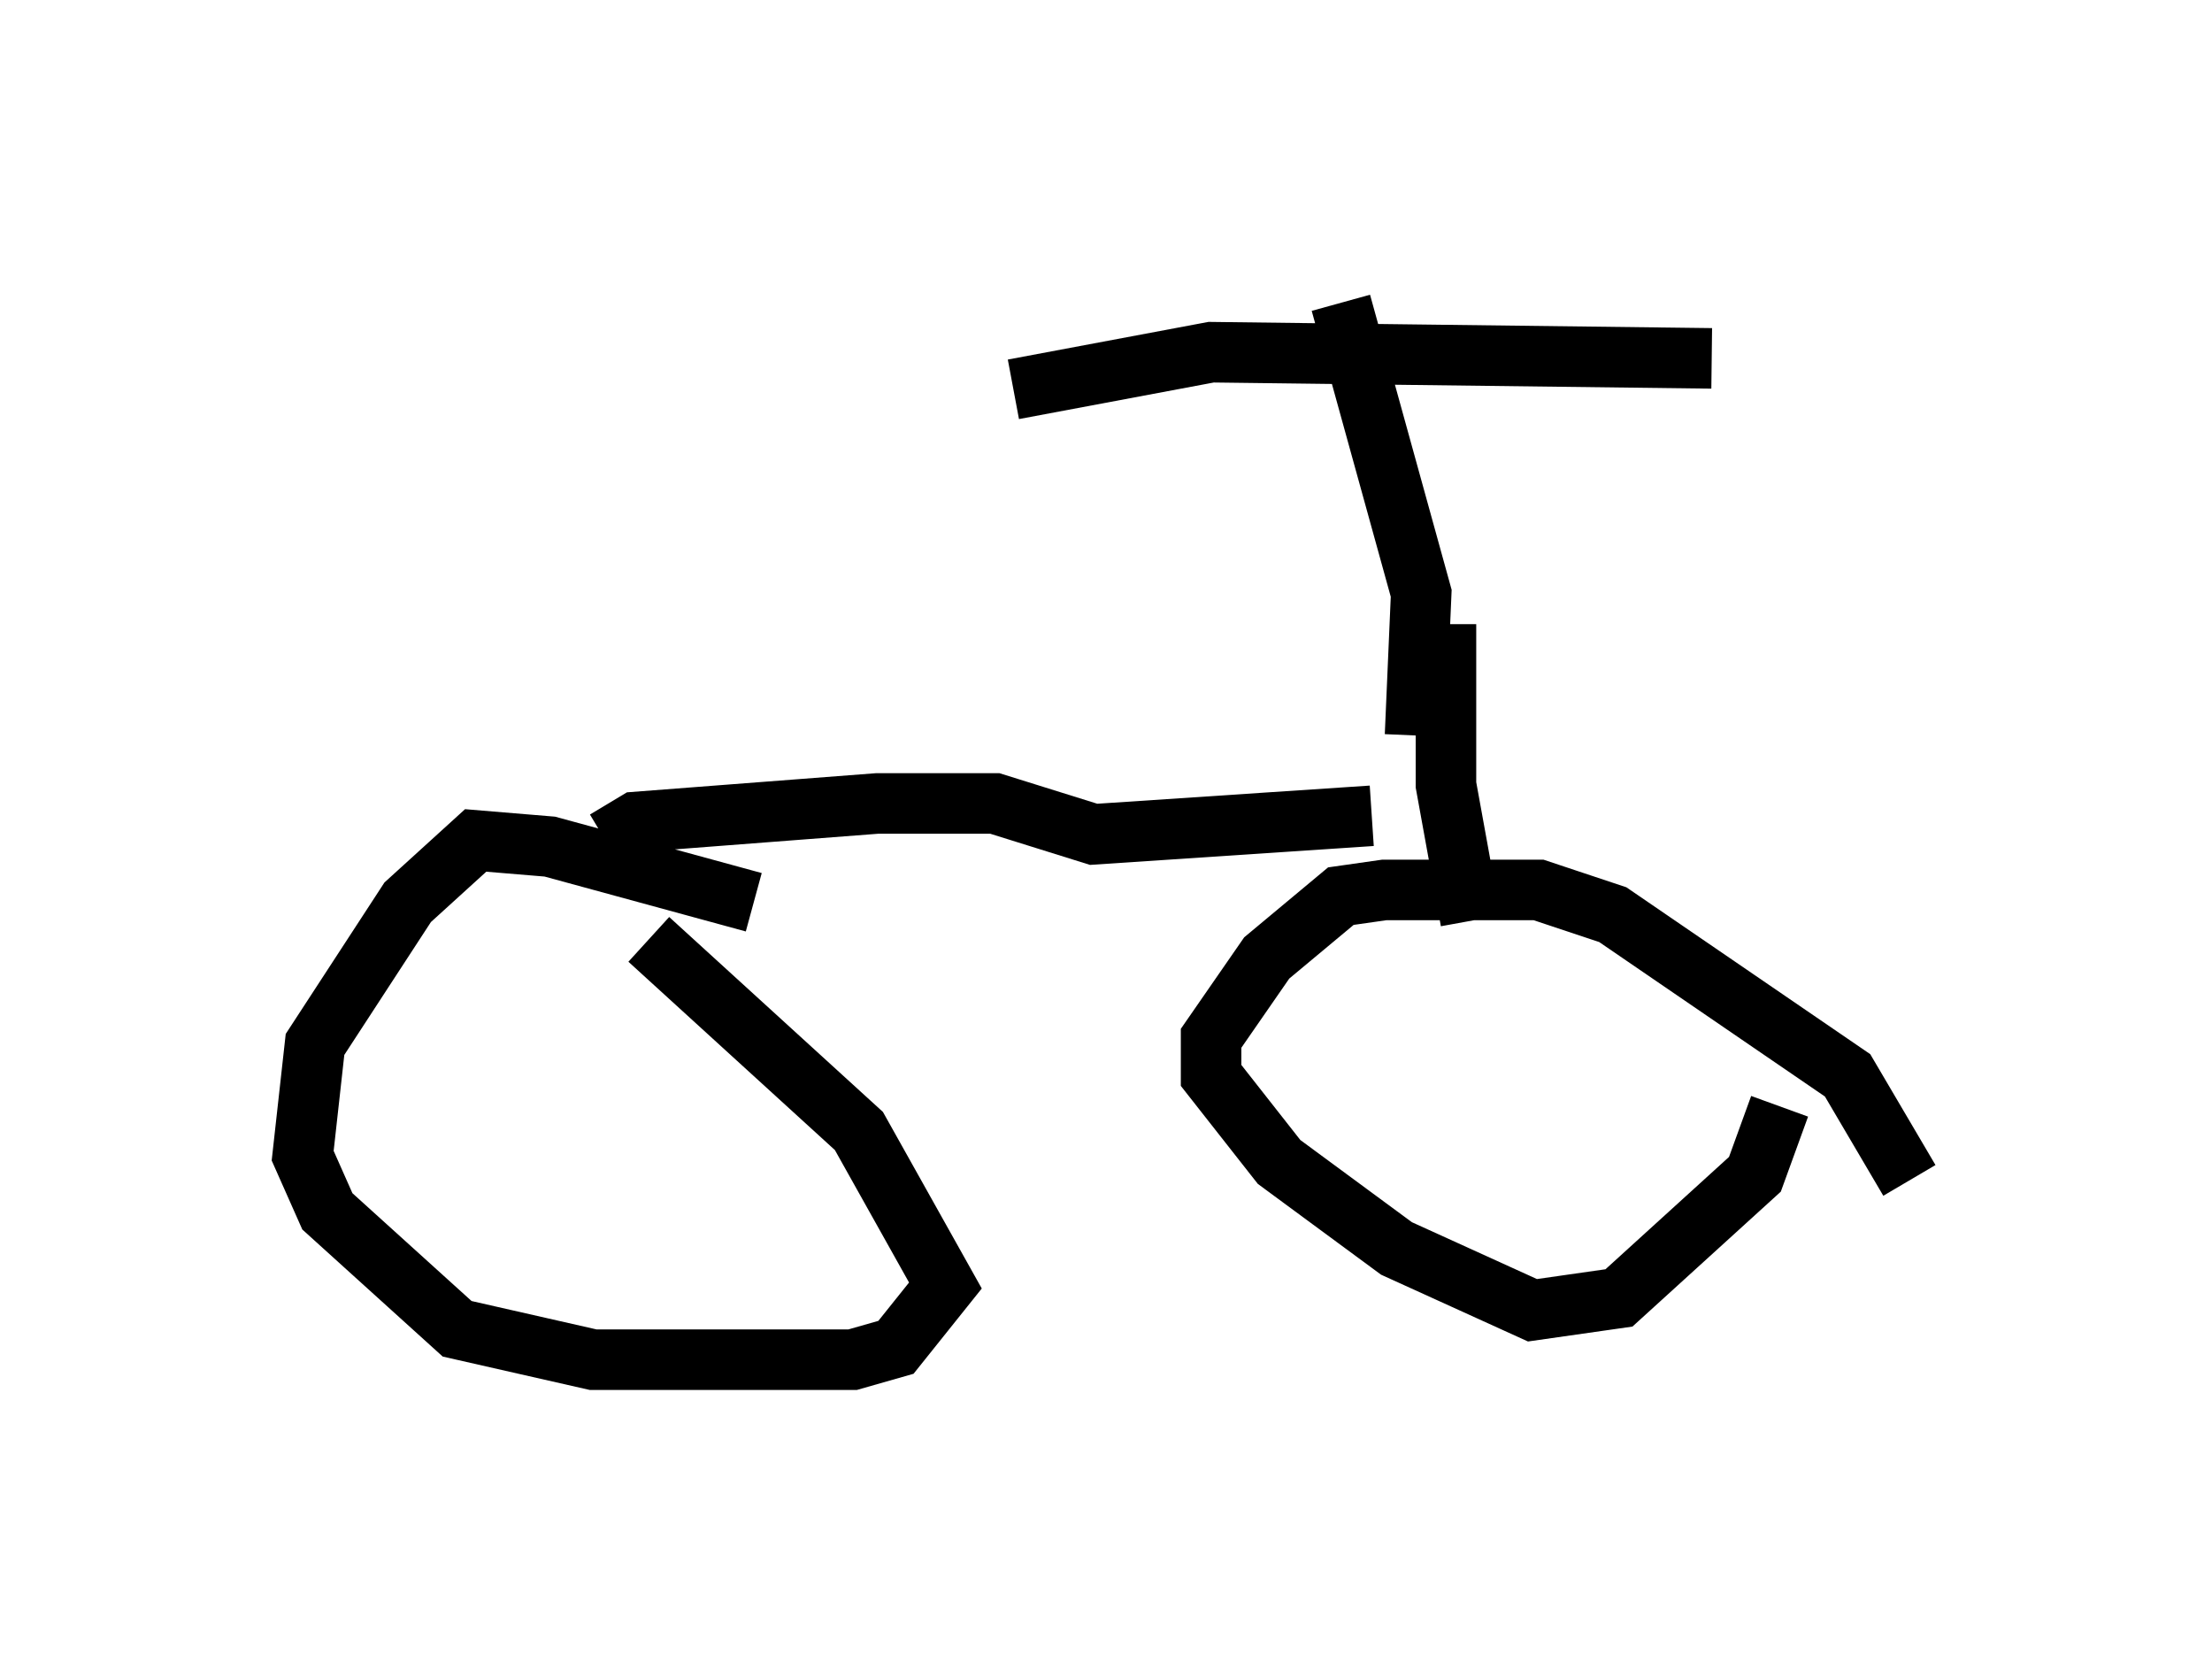 <?xml version="1.0" encoding="utf-8" ?>
<svg baseProfile="full" height="27.456" version="1.1" width="36.542" xmlns="http://www.w3.org/2000/svg" xmlns:ev="http://www.w3.org/2001/xml-events" xmlns:xlink="http://www.w3.org/1999/xlink"><defs /><rect fill="white" height="27.456" width="36.542" x="0" y="0" /><path d="M14.596, 16.025 m-2.144, -1.123 l-3.369, -0.919 -1.225, -0.102 l-1.123, 1.021 -1.531, 2.348 l-0.204, 1.838 0.408, 0.919 l2.144, 1.94 2.246, 0.51 l4.288, 0.0 0.715, -0.204 l0.817, -1.021 -1.429, -2.552 l-3.471, -3.165 m20.825, 3.981 l-1.021, -1.735 -3.879, -2.654 l-1.225, -0.408 -2.552, 0.0 l-0.715, 0.102 -1.225, 1.021 l-0.919, 1.327 0.0, 0.613 l1.123, 1.429 1.94, 1.429 l2.246, 1.021 1.429, -0.204 l2.246, -2.042 0.408, -1.123 m-19.396, -4.39 l0.51, -0.306 3.981, -0.306 l1.94, 0.0 1.633, 0.51 l4.594, -0.306 m0.715, -1.327 l0.102, -2.348 -1.327, -4.798 m-5.41, 1.429 l3.267, -0.613 8.269, 0.102 m-4.39, 4.39 l0.0, 2.654 0.408, 2.246 " fill="none" stroke="black" stroke-width="1" /></svg>